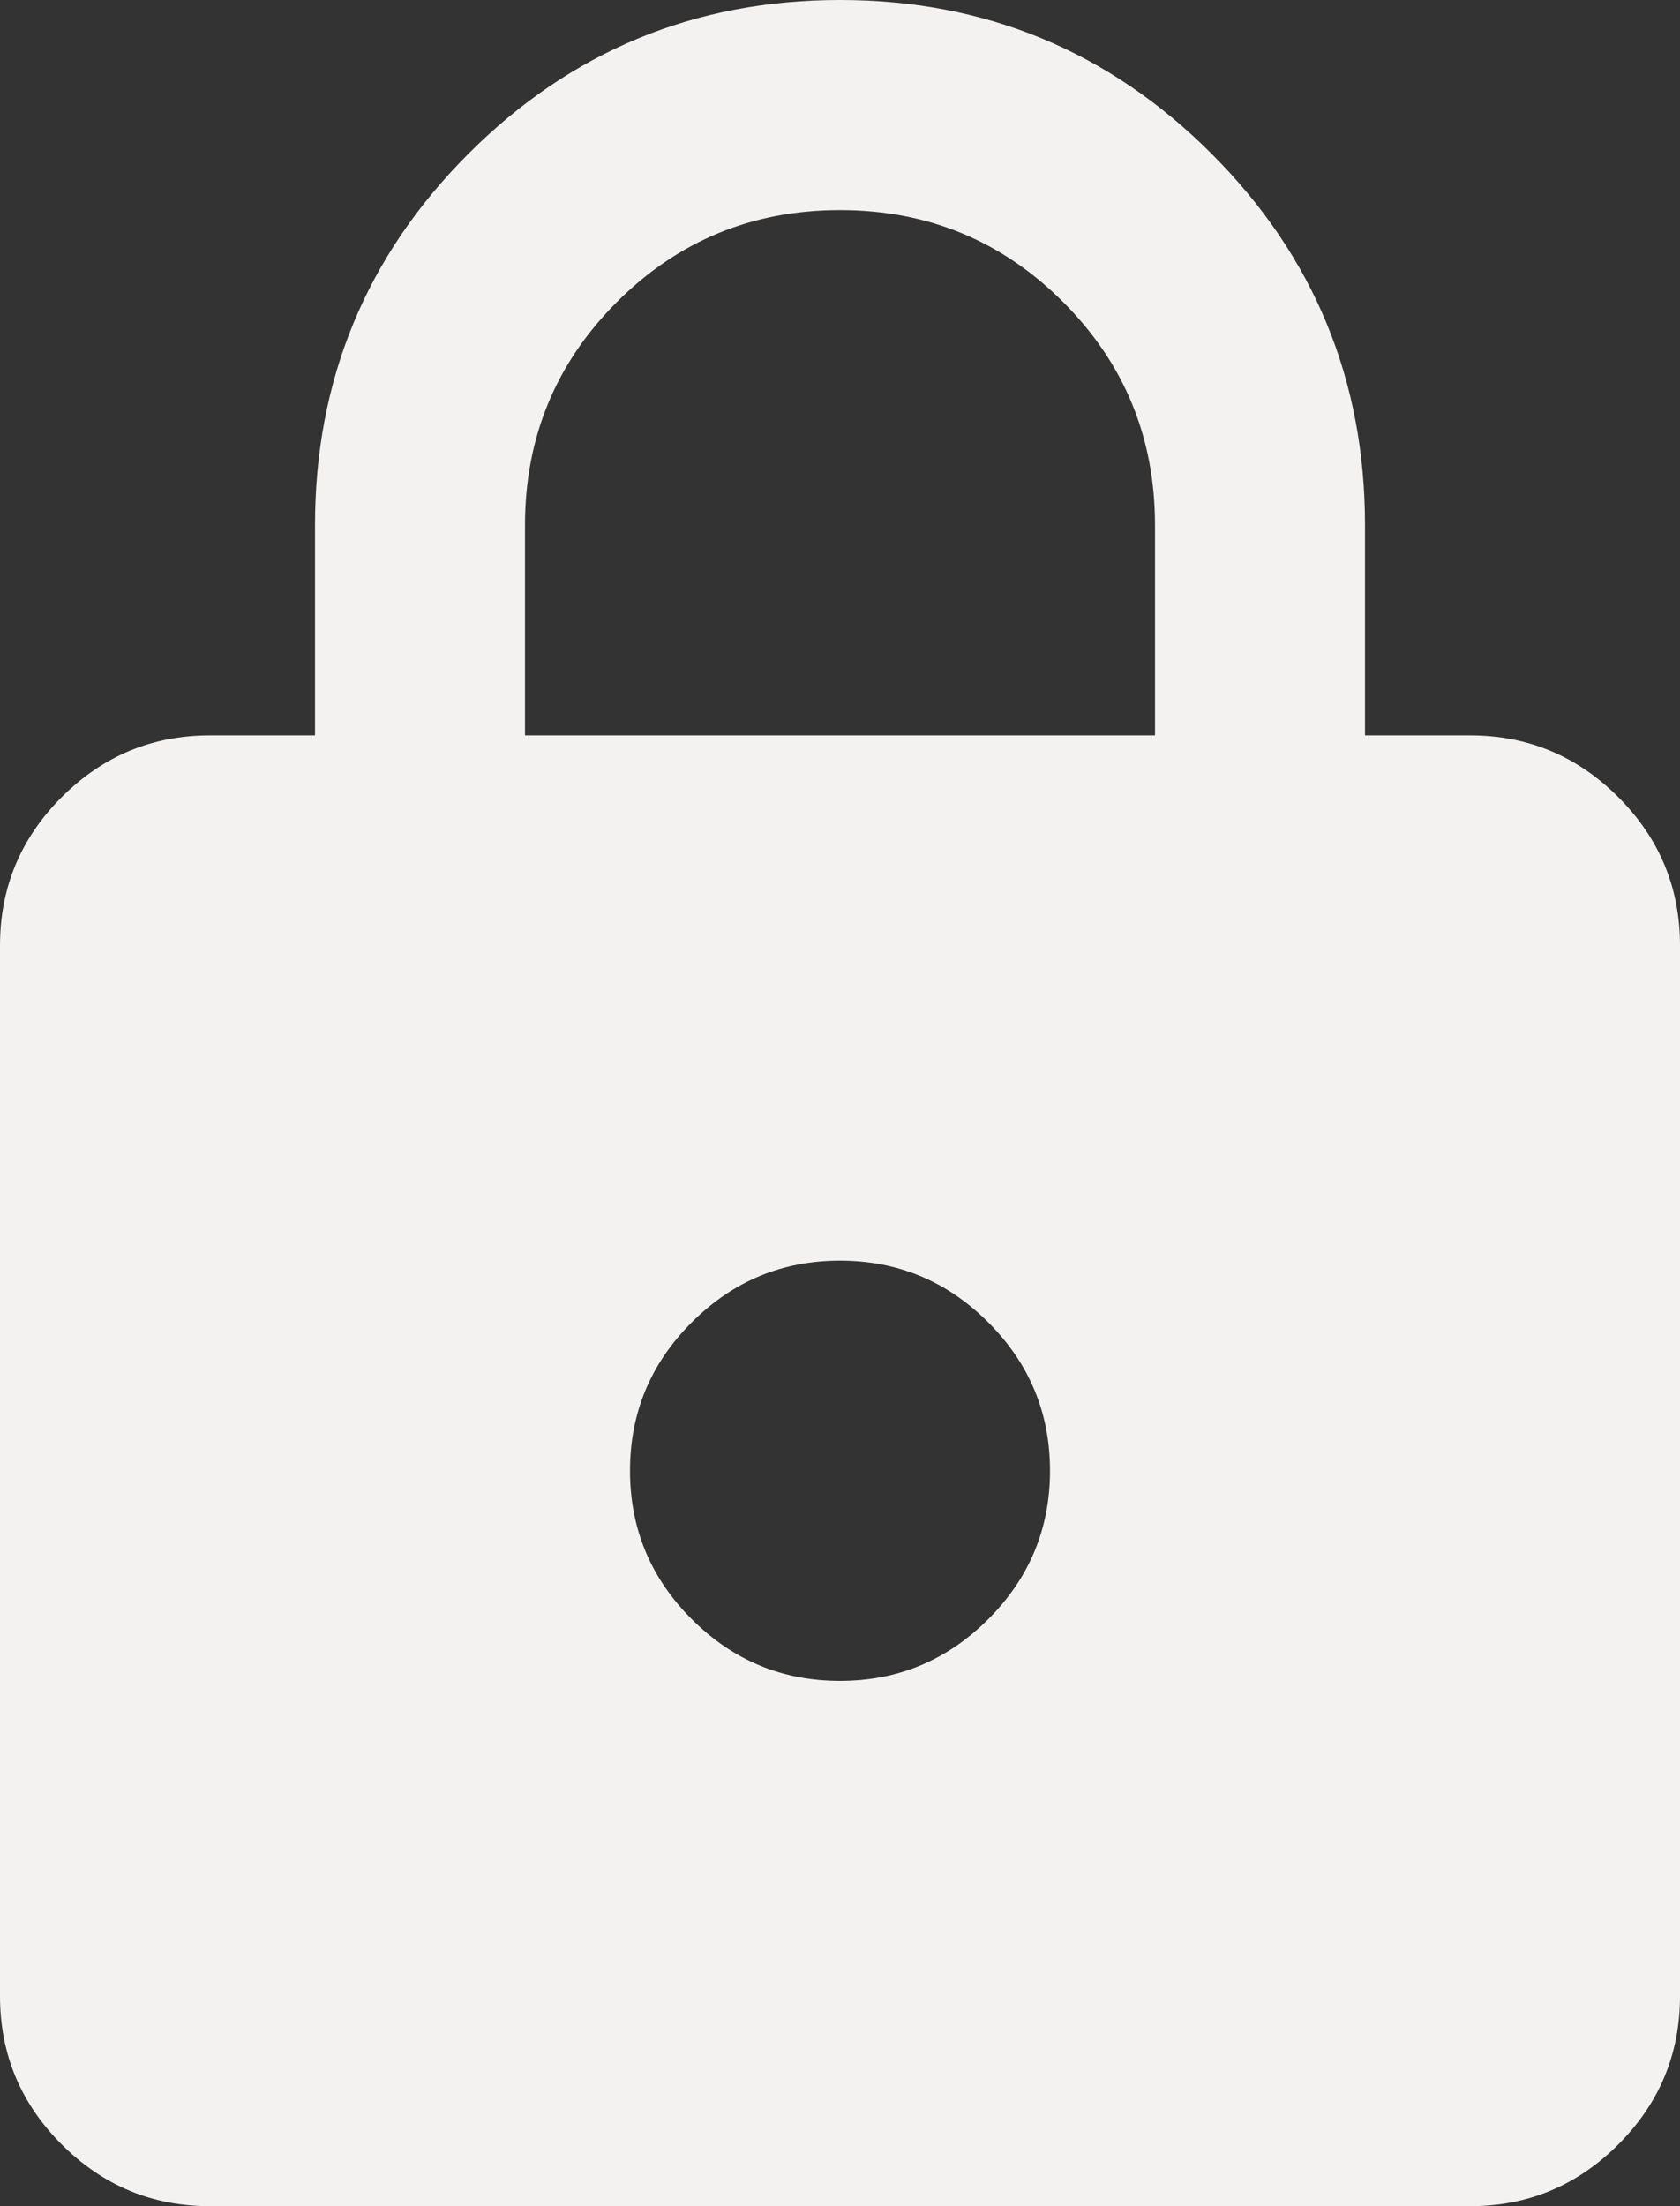 <svg width="80" height="105" viewBox="0 0 80 105" fill="none" xmlns="http://www.w3.org/2000/svg">
<rect x="0" y="0" width="80" height="105" fill="#333333" stroke="none"/>
<path d="M10 105C7.25 105 4.896 104.021 2.938 102.062C0.979 100.104 0 97.75 0 95V45C0 42.25 0.979 39.896 2.938 37.938C4.896 35.979 7.25 35 10 35H15V25C15 18.083 17.438 12.188 22.312 7.312C27.188 2.438 33.083 0 40 0C46.917 0 52.812 2.438 57.688 7.312C62.562 12.188 65 18.083 65 25V35H70C72.75 35 75.104 35.979 77.062 37.938C79.021 39.896 80 42.25 80 45V95C80 97.75 79.021 100.104 77.062 102.062C75.104 104.021 72.75 105 70 105H10ZM40 80C42.75 80 45.104 79.021 47.062 77.062C49.021 75.104 50 72.75 50 70C50 67.25 49.021 64.896 47.062 62.938C45.104 60.979 42.75 60 40 60C37.25 60 34.896 60.979 32.938 62.938C30.979 64.896 30 67.25 30 70C30 72.75 30.979 75.104 32.938 77.062C34.896 79.021 37.25 80 40 80ZM25 35H55V25C55 20.833 53.542 17.292 50.625 14.375C47.708 11.458 44.167 10 40 10C35.833 10 32.292 11.458 29.375 14.375C26.458 17.292 25 20.833 25 25V35Z" fill="#F4F1F1"/>
</svg>
